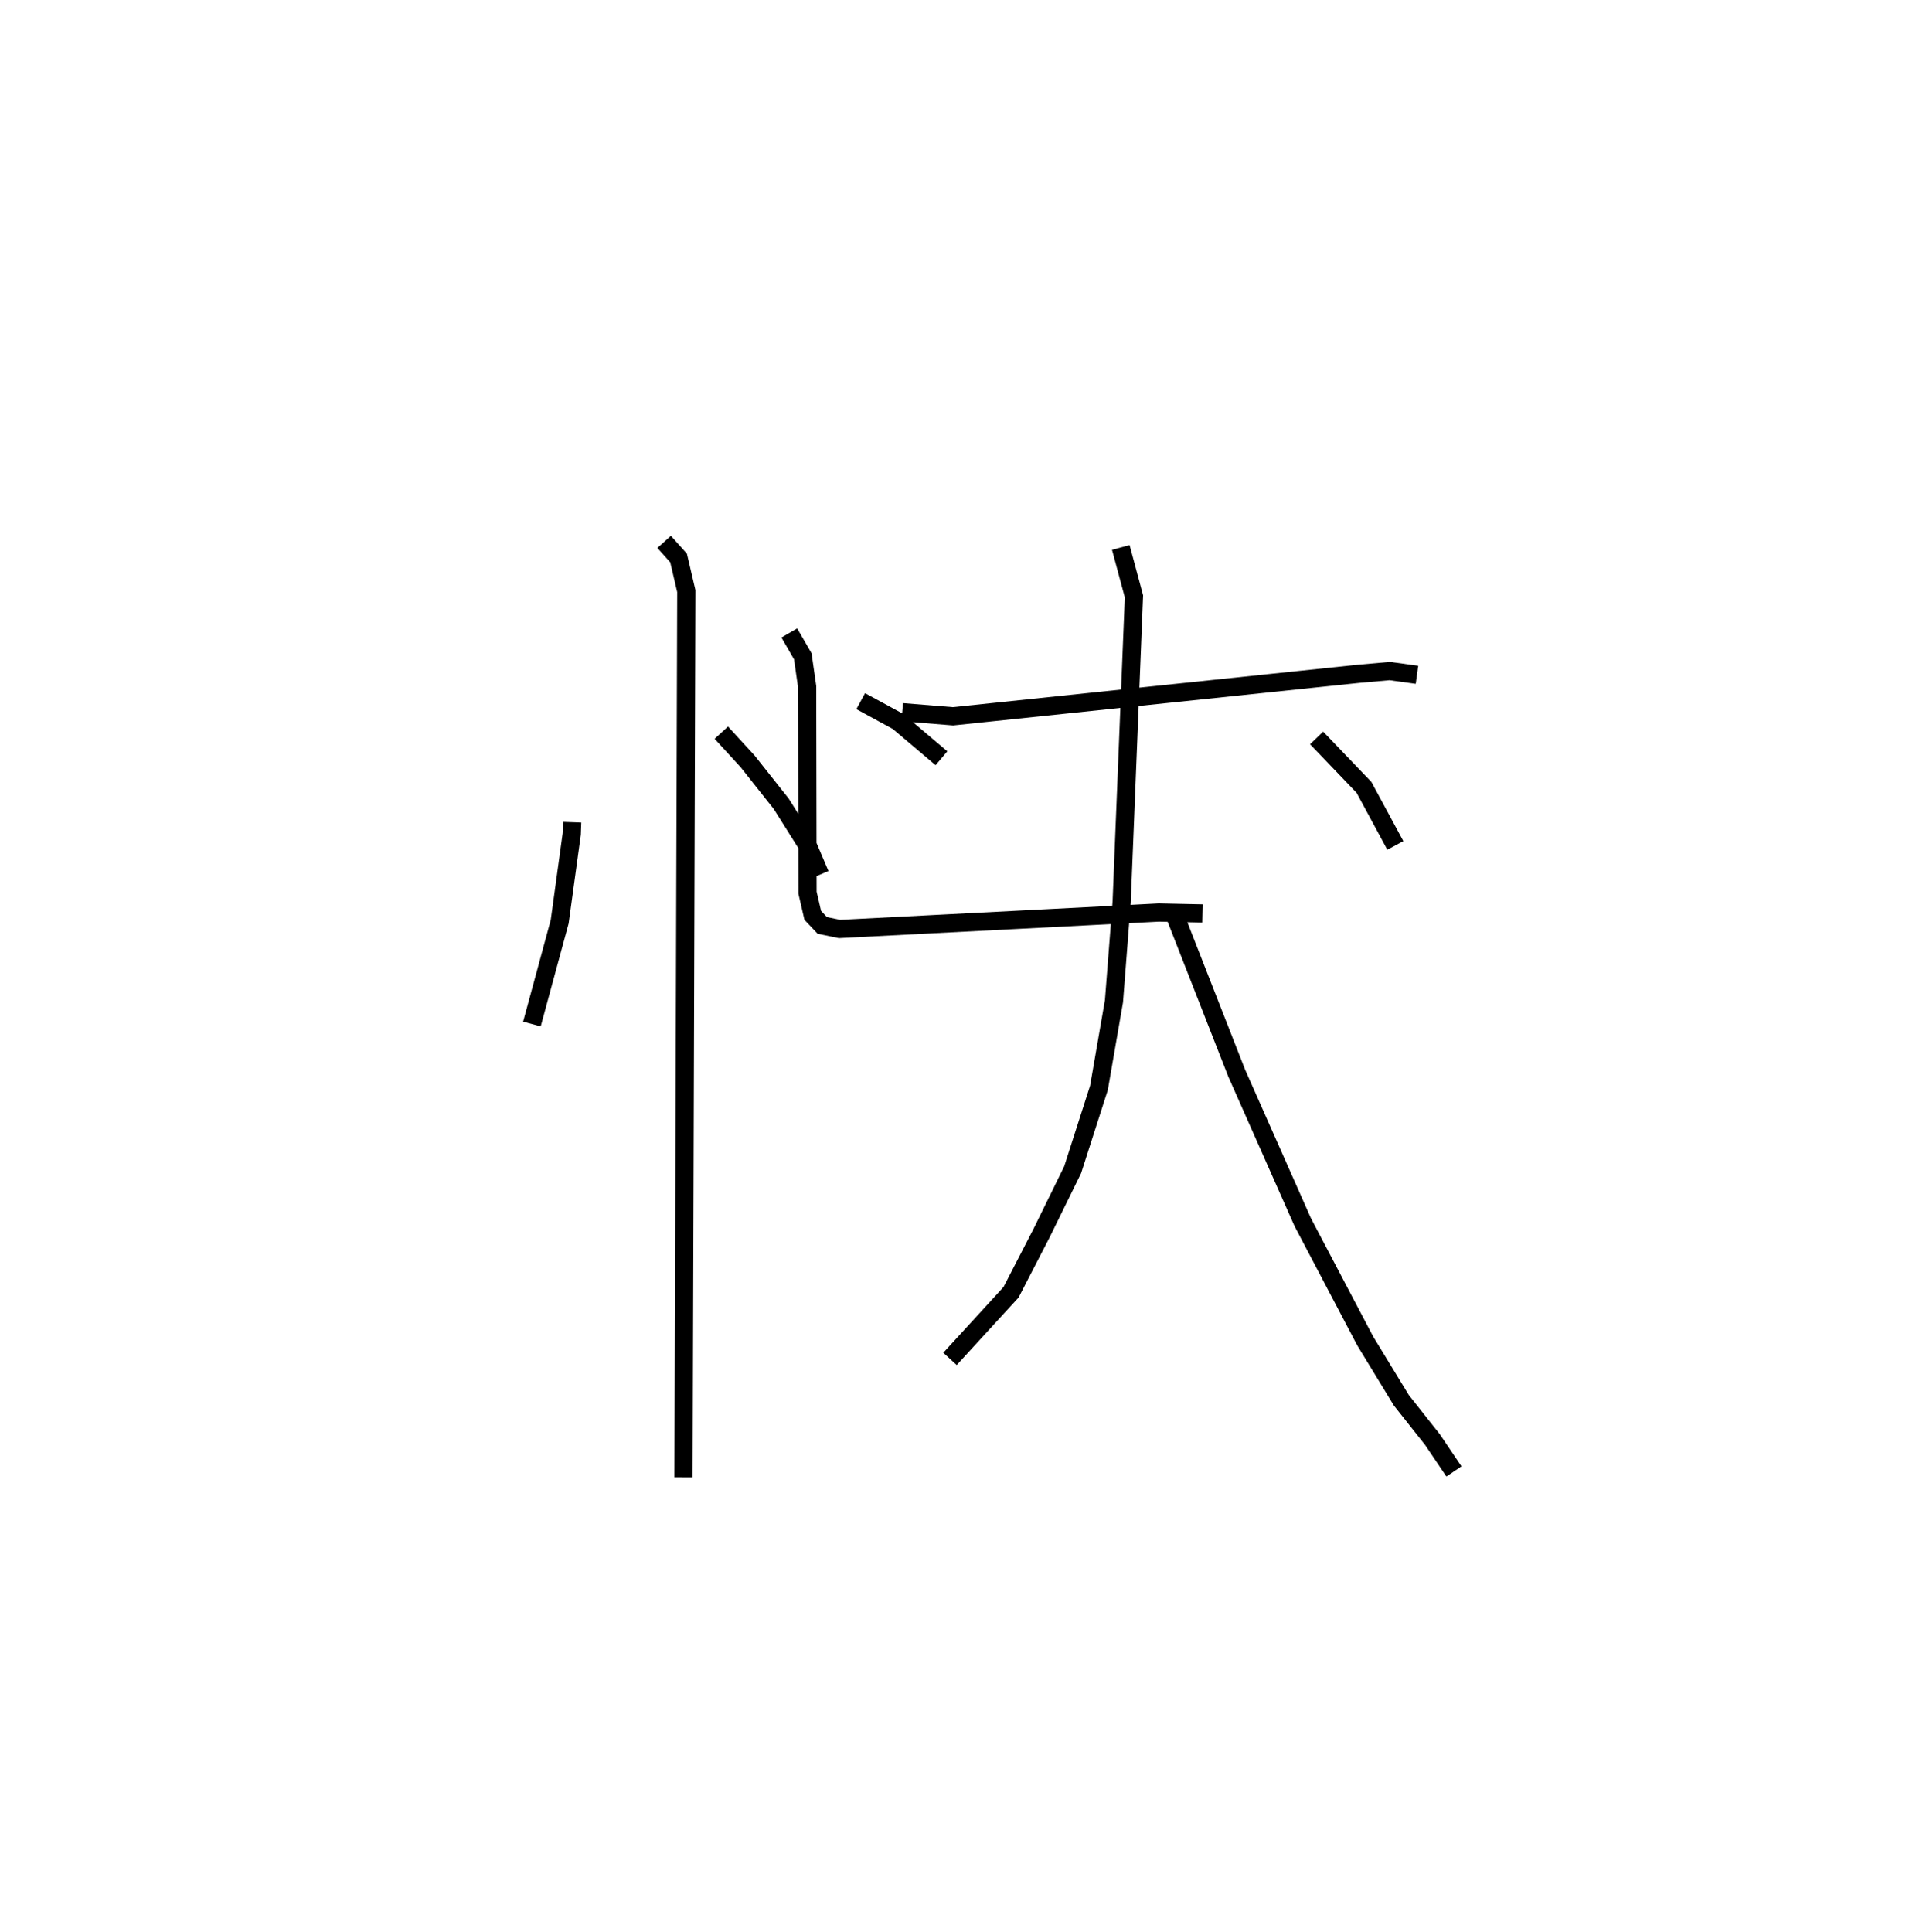<?xml version="1.0" encoding="utf-8" ?>
<svg baseProfile="full" height="106.155" version="1.1" width="104.876" xmlns="http://www.w3.org/2000/svg" xmlns:ev="http://www.w3.org/2001/xml-events" xmlns:xlink="http://www.w3.org/1999/xlink"><defs /><rect fill="white" height="106.155" width="104.876" x="0" y="0" /><path d="M25,25 m0.0,0.0 m6.433,20.169 l-0.023,0.646 -0.662,4.82 l-1.526,5.62 m10.405,-16.006 l1.447,1.578 1.843,2.327 l1.49,2.37 0.647,1.522 m-8.568,-18.278 l0.793,0.884 0.425,1.817 l-0.153,48.687 m12.016,-42.032 l2.789,0.226 22.279,-2.334 l1.717,-0.152 1.494,0.206 m-16.271,-6.995 l0.722,2.684 -0.675,16.789 l-0.423,5.454 -0.825,4.758 l-1.446,4.505 -1.71,3.482 l-1.674,3.245 -3.353,3.659 m12.412,-24.219 l3.339,8.523 3.627,8.185 l3.432,6.526 1.986,3.259 l1.71,2.16 1.179,1.748 m-7.544,-40.294 l2.602,2.715 1.722,3.19 m-29.37,-7.926 l2.044,1.112 2.392,2.025 m-8.36,-6.884 l0.742,1.282 0.238,1.665 l0.021,11.322 0.287,1.243 l0.525,0.556 0.945,0.195 l17.541,-0.904 2.399,0.05 " fill="none" stroke="black" stroke-width="1" /></svg>